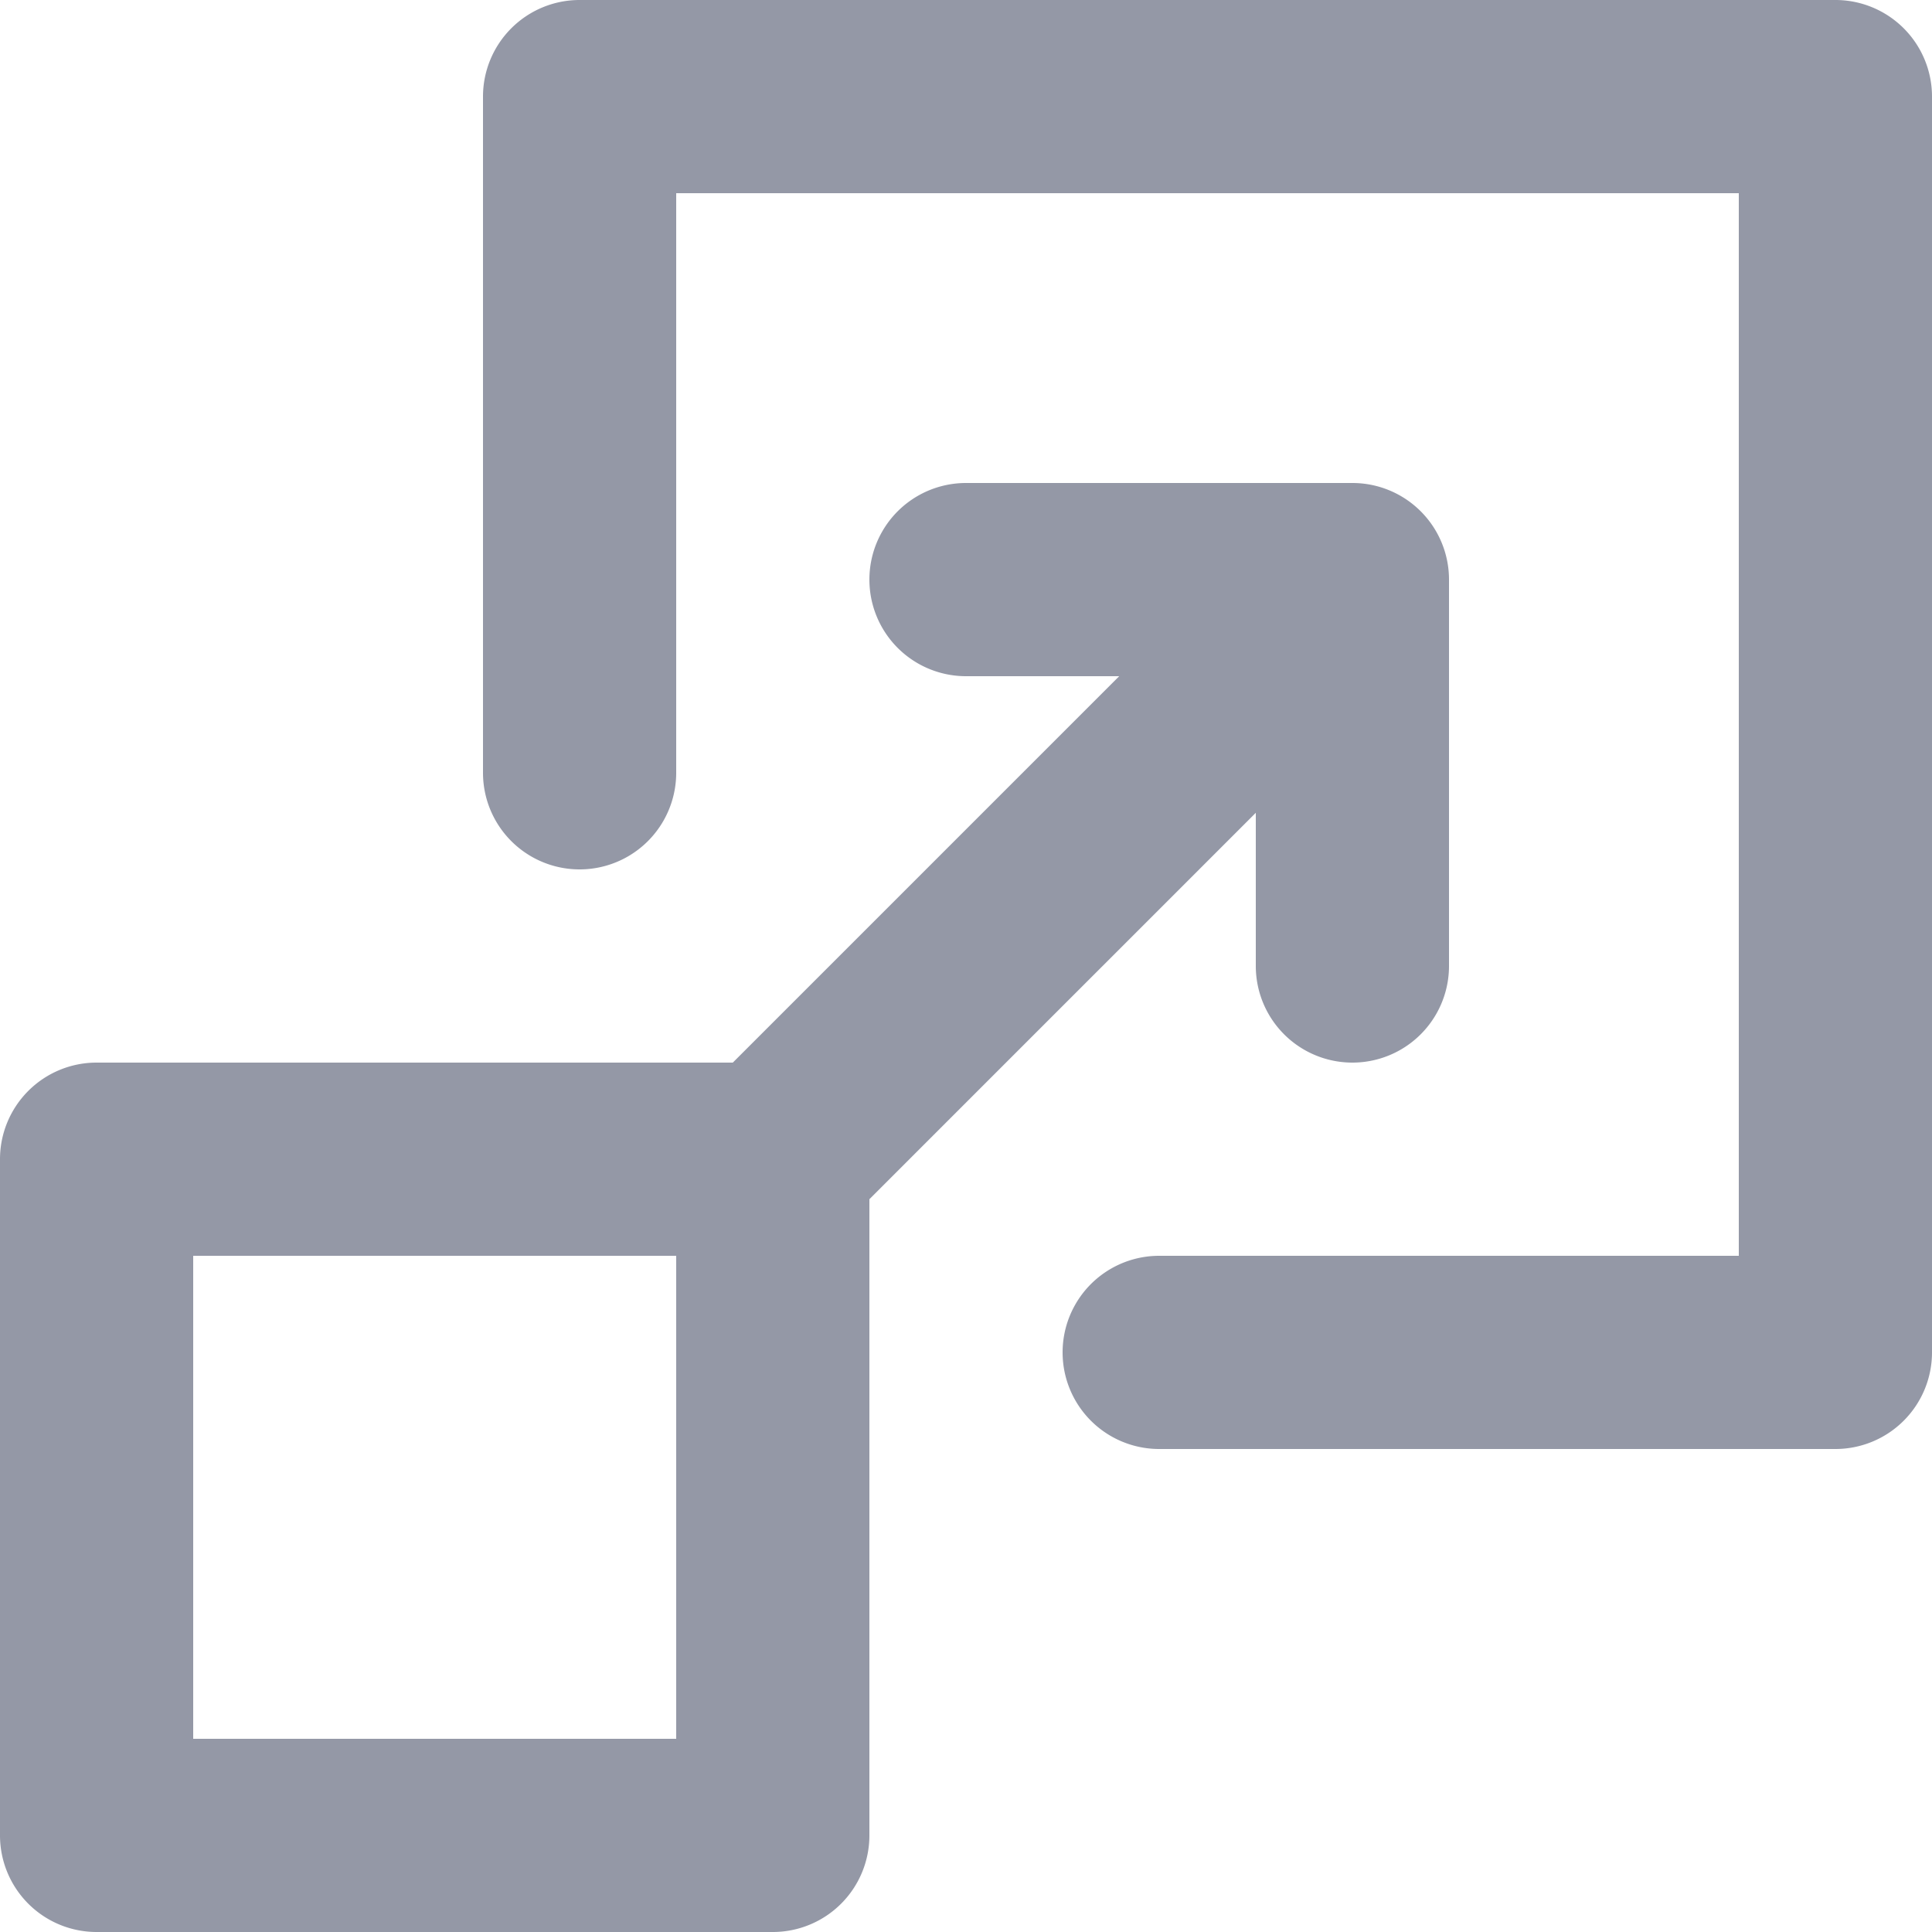 <svg xmlns="http://www.w3.org/2000/svg" viewBox="0 0 20 20"><path fill="#9498A6" d="M13 8.414l-4 4V19a1 1 0 0 1-1 1H1a1 1 0 0 1-1-1v-7a1 1 0 0 1 1-1h6.586l4-4H10a1 1 0 1 1 0-2h4a1 1 0 0 1 1 1v4a1 1 0 1 1-2 0V8.414zM19 15h-7a1 1 0 1 1 0-2h6V2H7v6a1 1 0 1 1-2 0V1a1 1 0 0 1 1-1h13a1 1 0 0 1 1 1v13a1 1 0 0 1-1 1zM2 18h5v-5H2v5z"/></svg>
